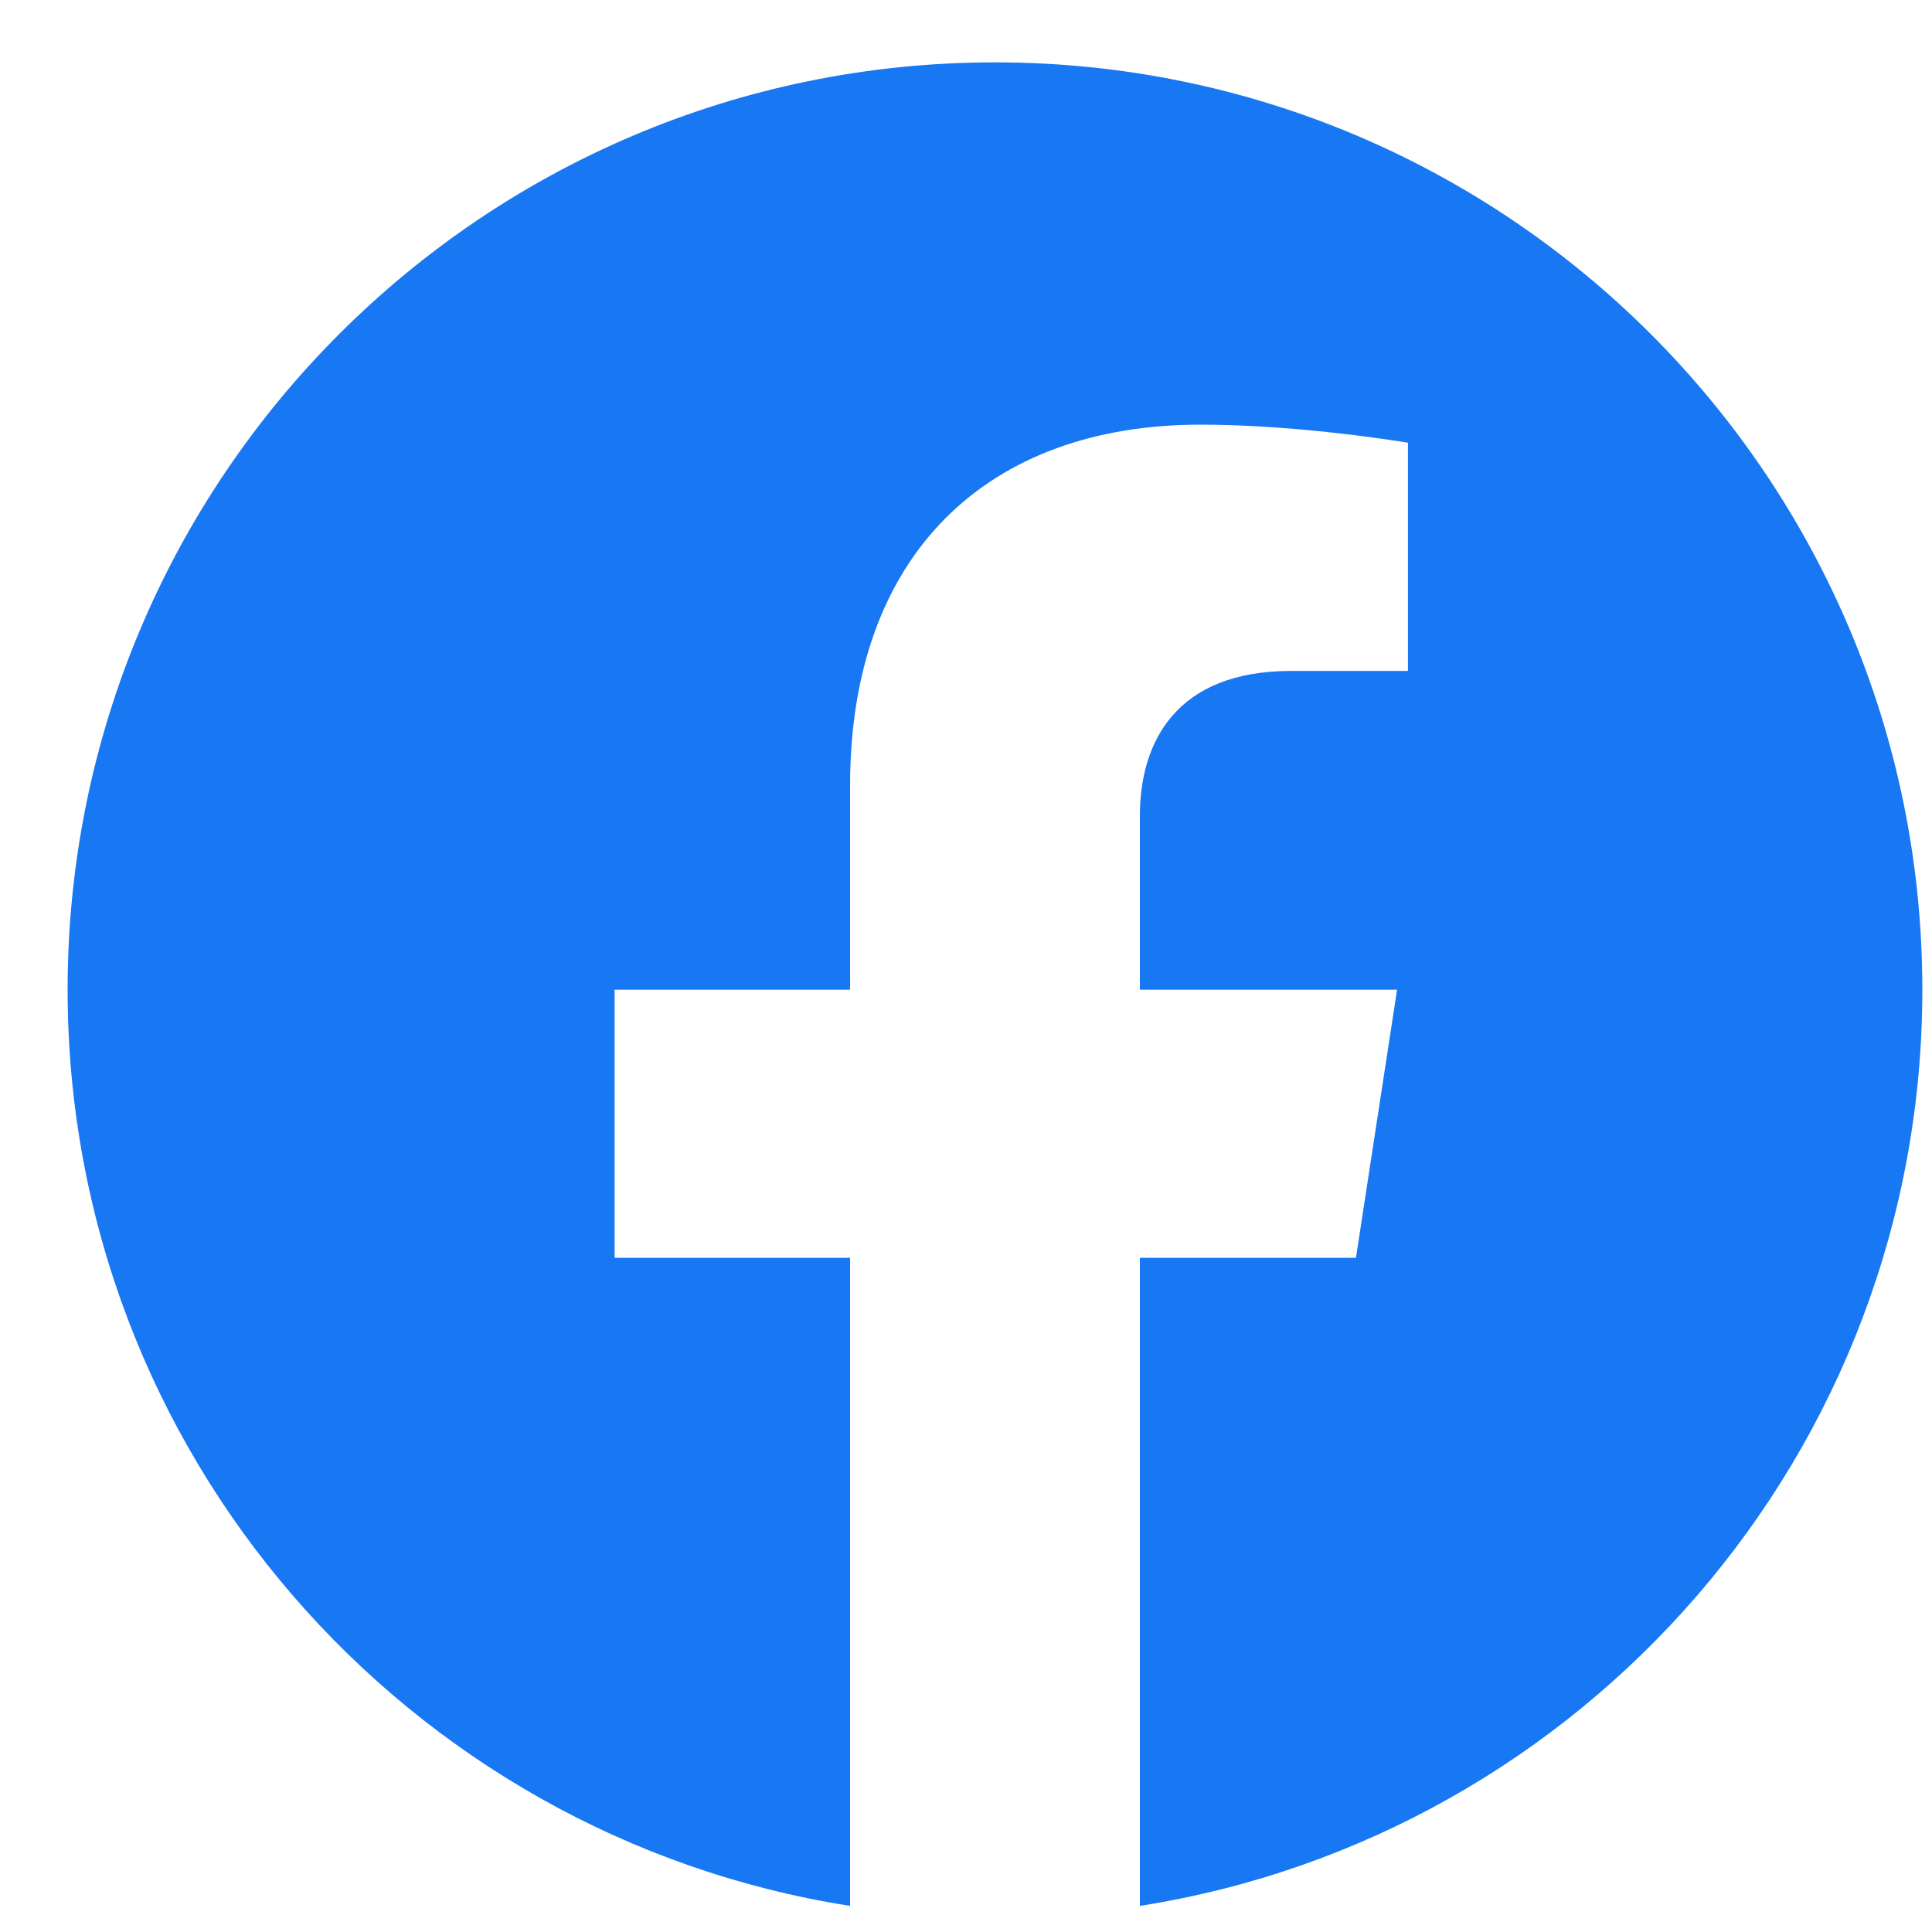 <svg width="25" height="25" viewBox="0 0 25 25" fill="none" xmlns="http://www.w3.org/2000/svg">
<path d="M24.875 12.807C24.875 6.18 19.502 0.807 12.875 0.807C6.248 0.807 0.875 6.18 0.875 12.807C0.875 18.797 5.263 23.761 11 24.662V16.276H7.953V12.807H11V10.164C11 7.156 12.792 5.495 15.533 5.495C16.846 5.495 18.219 5.729 18.219 5.729V8.682H16.706C15.215 8.682 14.75 9.607 14.75 10.556V12.807H18.078L17.546 16.276H14.75V24.662C20.487 23.761 24.875 18.797 24.875 12.807Z" fill="#1877F2"/>
</svg>
